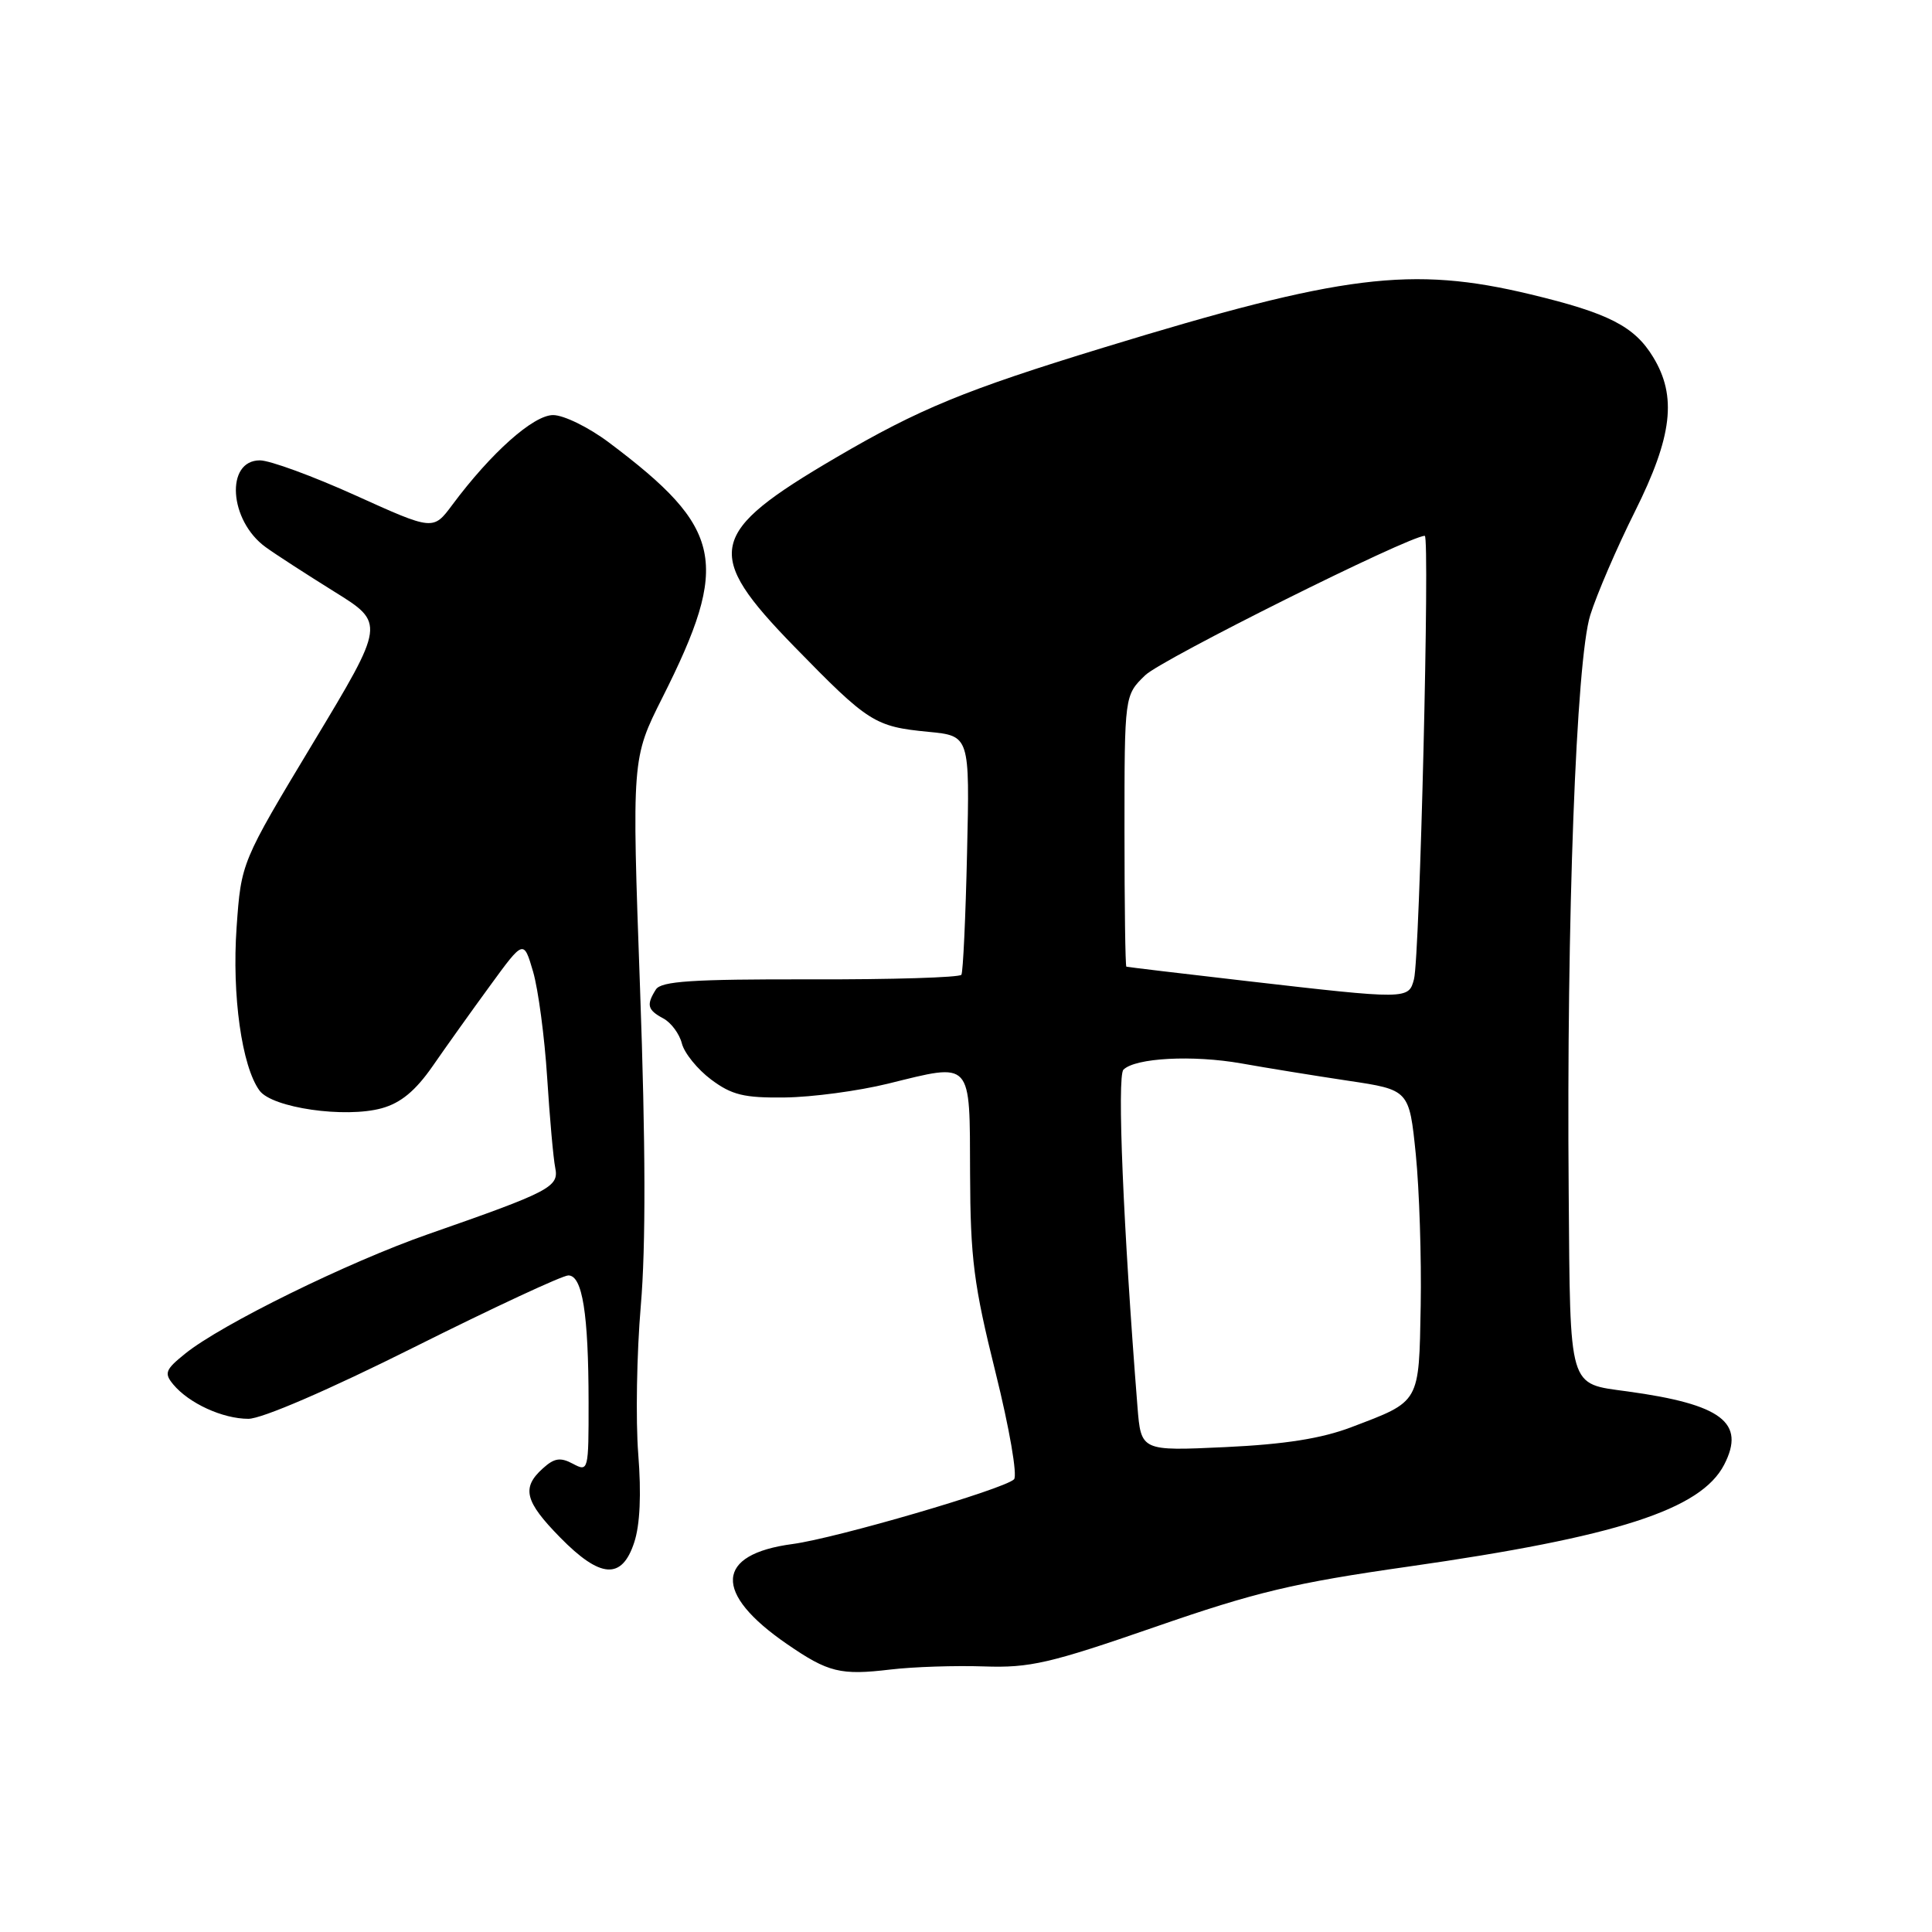 <?xml version="1.0" encoding="UTF-8" standalone="no"?>
<!DOCTYPE svg PUBLIC "-//W3C//DTD SVG 1.1//EN" "http://www.w3.org/Graphics/SVG/1.1/DTD/svg11.dtd" >
<svg xmlns="http://www.w3.org/2000/svg" xmlns:xlink="http://www.w3.org/1999/xlink" version="1.1" viewBox="0 0 256 256">
 <g >
 <path fill="currentColor"
d=" M 130.38 220.81 C 136.47 221.02 139.10 220.41 153.02 215.59 C 166.39 210.95 171.46 209.74 186.63 207.58 C 214.22 203.64 225.38 200.04 228.46 194.08 C 231.34 188.50 228.15 186.08 215.65 184.37 C 207.75 183.28 208.07 184.37 207.86 158.00 C 207.56 121.84 208.85 87.45 210.72 81.50 C 211.58 78.75 214.24 72.57 216.64 67.77 C 221.60 57.83 222.23 52.52 219.04 47.30 C 216.56 43.23 213.13 41.48 202.79 39.00 C 187.03 35.22 177.92 36.36 146.25 46.05 C 127.88 51.67 121.80 54.17 110.76 60.64 C 93.75 70.61 93.16 73.27 105.25 85.68 C 115.07 95.75 115.90 96.28 123.00 96.97 C 128.50 97.50 128.50 97.50 128.14 113.00 C 127.95 121.53 127.61 128.80 127.39 129.16 C 127.17 129.52 118.17 129.80 107.39 129.77 C 91.74 129.74 87.61 130.01 86.91 131.11 C 85.62 133.15 85.79 133.82 87.88 134.94 C 88.92 135.49 90.03 136.99 90.35 138.26 C 90.67 139.53 92.41 141.68 94.22 143.04 C 96.96 145.09 98.58 145.49 104.00 145.42 C 107.58 145.38 113.73 144.56 117.67 143.59 C 128.92 140.82 128.49 140.35 128.54 155.51 C 128.58 166.78 129.03 170.26 131.91 181.84 C 133.76 189.27 134.84 195.55 134.36 196.02 C 133.02 197.33 110.80 203.82 105.03 204.59 C 94.75 205.95 94.46 211.10 104.30 217.86 C 109.75 221.61 111.37 222.01 118.00 221.22 C 121.03 220.86 126.60 220.68 130.38 220.81 Z  M 84.03 204.40 C 84.81 202.06 84.99 197.96 84.57 192.65 C 84.22 188.17 84.37 179.32 84.91 173.00 C 85.58 165.22 85.55 151.63 84.81 131.00 C 83.72 100.50 83.72 100.50 87.76 92.46 C 96.80 74.50 95.86 70.02 80.67 58.62 C 78.02 56.63 74.70 55.00 73.29 55.00 C 70.68 55.00 65.08 59.98 59.93 66.90 C 57.40 70.30 57.40 70.30 47.12 65.65 C 41.46 63.09 35.76 61.00 34.44 61.00 C 29.83 61.00 30.35 68.98 35.19 72.49 C 36.46 73.42 40.55 76.06 44.27 78.38 C 51.04 82.58 51.04 82.58 41.50 98.42 C 31.96 114.27 31.96 114.27 31.35 122.88 C 30.72 131.88 32.04 141.31 34.39 144.51 C 36.06 146.80 45.72 148.19 50.58 146.85 C 53.11 146.15 55.05 144.54 57.32 141.28 C 59.07 138.75 62.50 133.94 64.95 130.59 C 69.39 124.50 69.39 124.50 70.64 128.76 C 71.32 131.11 72.16 137.41 72.50 142.76 C 72.84 148.12 73.32 153.50 73.57 154.73 C 74.09 157.28 72.94 157.88 56.69 163.55 C 46.10 167.25 29.33 175.49 24.53 179.37 C 21.91 181.48 21.72 181.96 22.96 183.45 C 25.04 185.95 29.51 188.00 32.91 188.00 C 34.70 188.00 43.55 184.18 54.90 178.50 C 65.34 173.28 74.53 169.00 75.31 169.00 C 77.17 169.00 77.98 174.05 77.99 185.79 C 78.00 194.89 77.96 195.05 75.92 193.96 C 74.25 193.07 73.45 193.19 71.92 194.58 C 69.08 197.14 69.54 198.95 74.21 203.71 C 79.55 209.16 82.40 209.36 84.03 204.40 Z  M 150.72 186.39 C 148.84 162.65 148.00 142.60 148.86 141.74 C 150.43 140.17 158.05 139.77 164.50 140.91 C 167.80 141.50 174.15 142.53 178.62 143.20 C 186.73 144.41 186.73 144.41 187.60 152.95 C 188.07 157.65 188.36 166.68 188.25 173.00 C 188.01 186.03 188.24 185.62 179.06 189.11 C 175.12 190.61 170.26 191.38 162.35 191.75 C 151.19 192.27 151.19 192.27 150.72 186.39 Z  M 165.00 129.97 C 156.47 128.99 149.39 128.14 149.25 128.09 C 149.11 128.04 149.00 119.93 149.00 110.06 C 149.00 92.13 149.00 92.13 151.75 89.47 C 153.94 87.35 186.73 71.00 188.79 71.00 C 189.48 71.00 188.13 126.83 187.36 129.75 C 186.65 132.45 186.53 132.45 165.00 129.97 Z "/>
</g>
</svg>